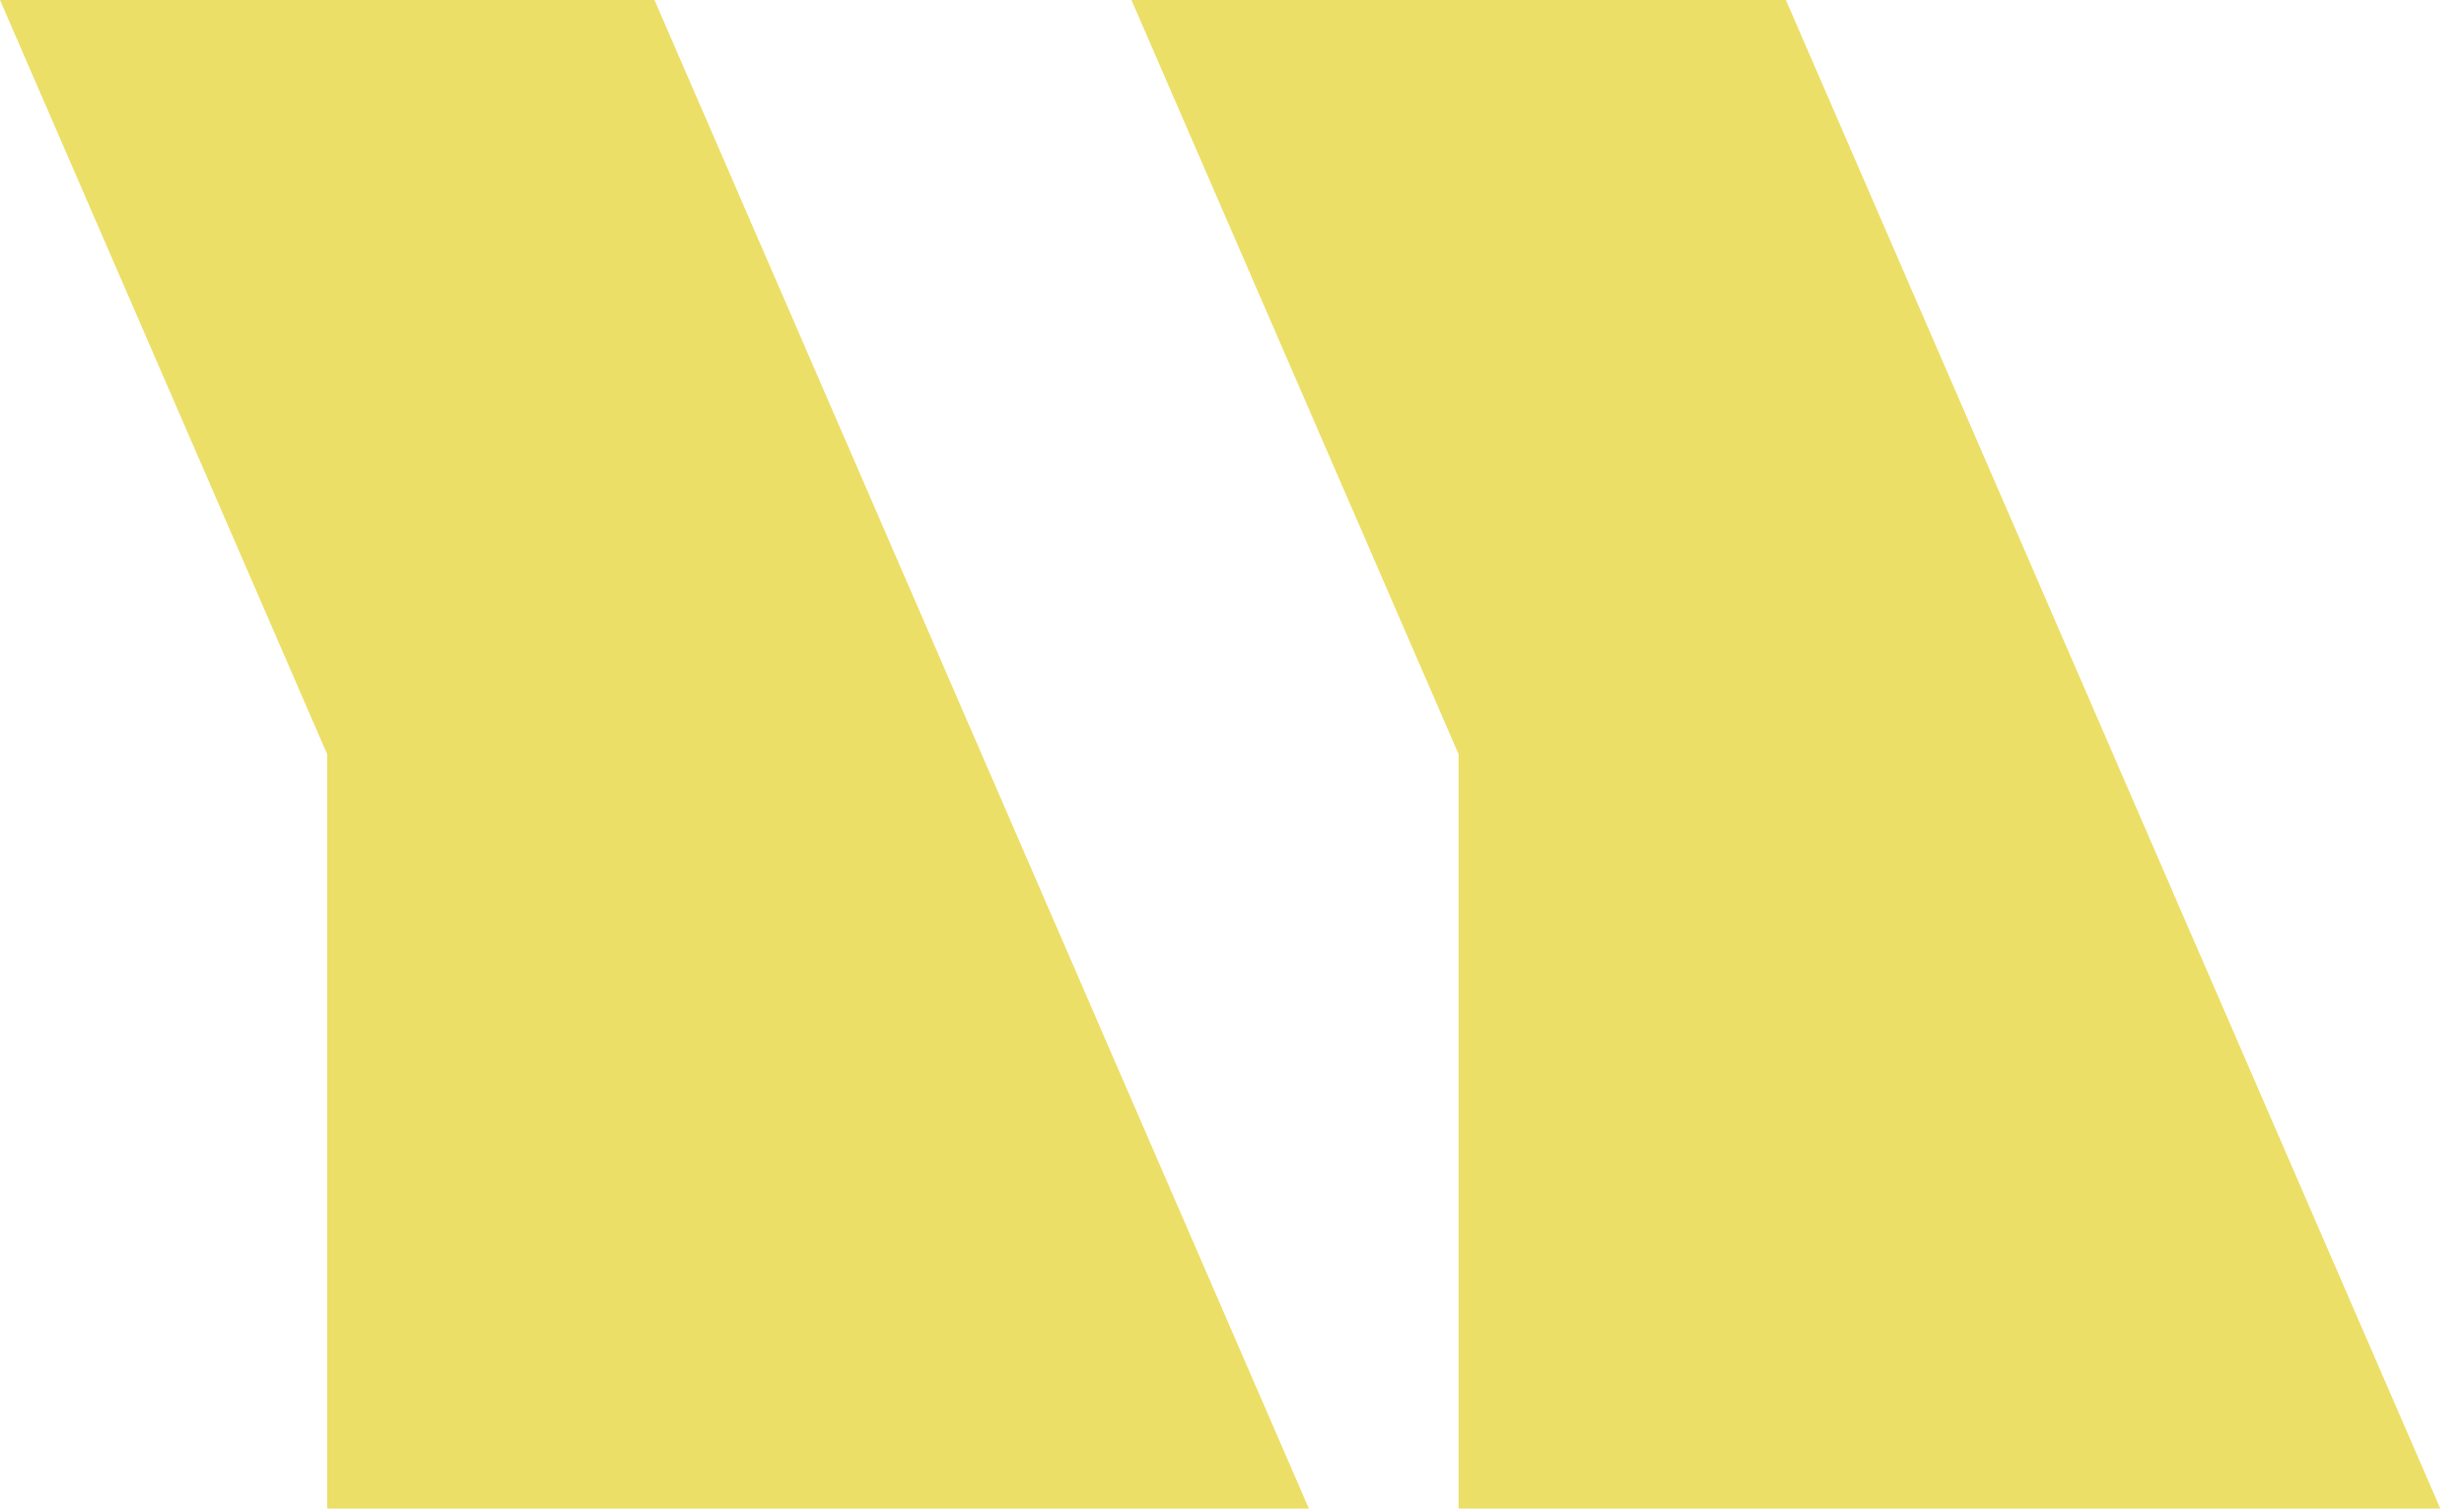 <svg width="49" height="30" viewBox="0 0 49 30" fill="none" xmlns="http://www.w3.org/2000/svg">
<path fill-rule="evenodd" clip-rule="evenodd" d="M48.529 30L35.515 0H22.5L29.007 15V30H48.529ZM6.507 30H26.029L13.015 0H-0L6.507 15V30Z" fill="#ECDF68"/>
</svg>
